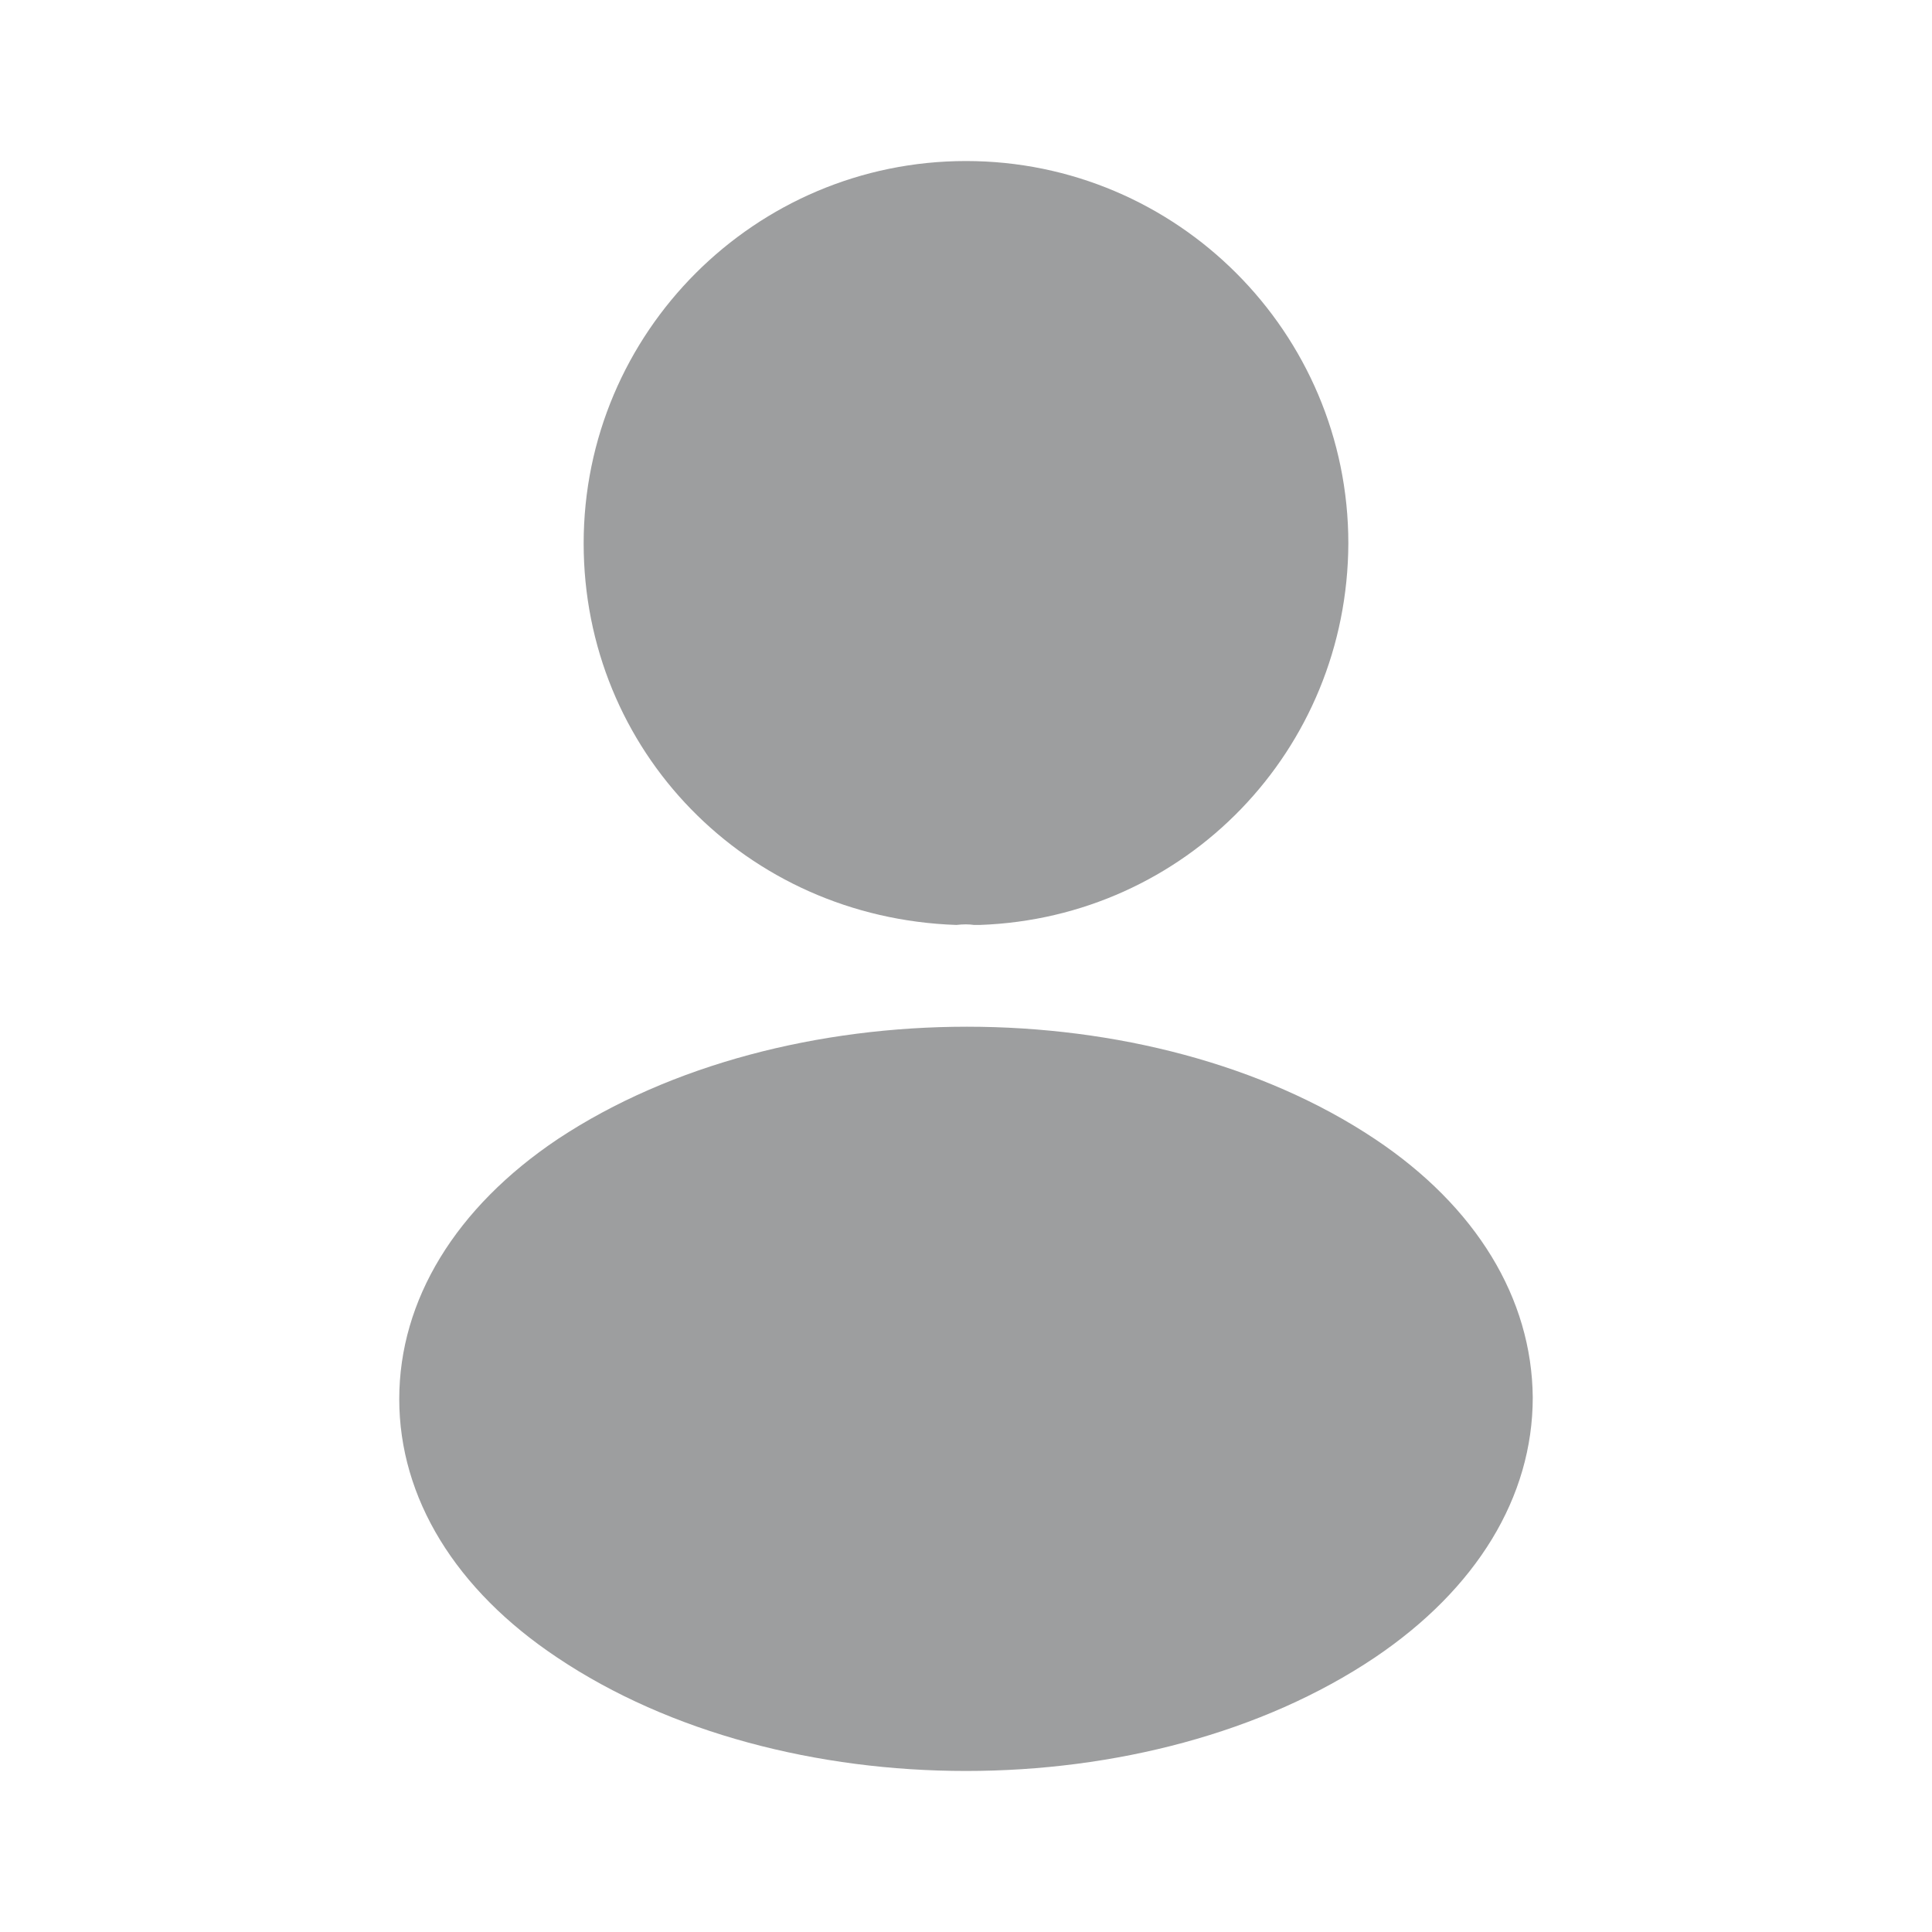 <svg width="20" height="20" viewBox="0 0 20 20" fill="none" xmlns="http://www.w3.org/2000/svg">
<path d="M10 1.667C7.817 1.667 6.042 3.442 6.042 5.625C6.042 7.767 7.717 9.5 9.9 9.575C9.967 9.567 10.033 9.567 10.083 9.575C10.1 9.575 10.108 9.575 10.125 9.575C10.133 9.575 10.133 9.575 10.142 9.575C12.275 9.5 13.95 7.767 13.958 5.625C13.958 3.442 12.183 1.667 10 1.667Z" fill="#9D9E9F"/>
<path d="M14.233 11.791C11.908 10.241 8.117 10.241 5.775 11.791C4.717 12.5 4.133 13.458 4.133 14.483C4.133 15.508 4.717 16.458 5.767 17.158C6.933 17.941 8.467 18.333 10 18.333C11.533 18.333 13.067 17.941 14.233 17.158C15.283 16.45 15.867 15.5 15.867 14.466C15.858 13.441 15.283 12.491 14.233 11.791Z" fill="#9D9E9F"/>
</svg>
